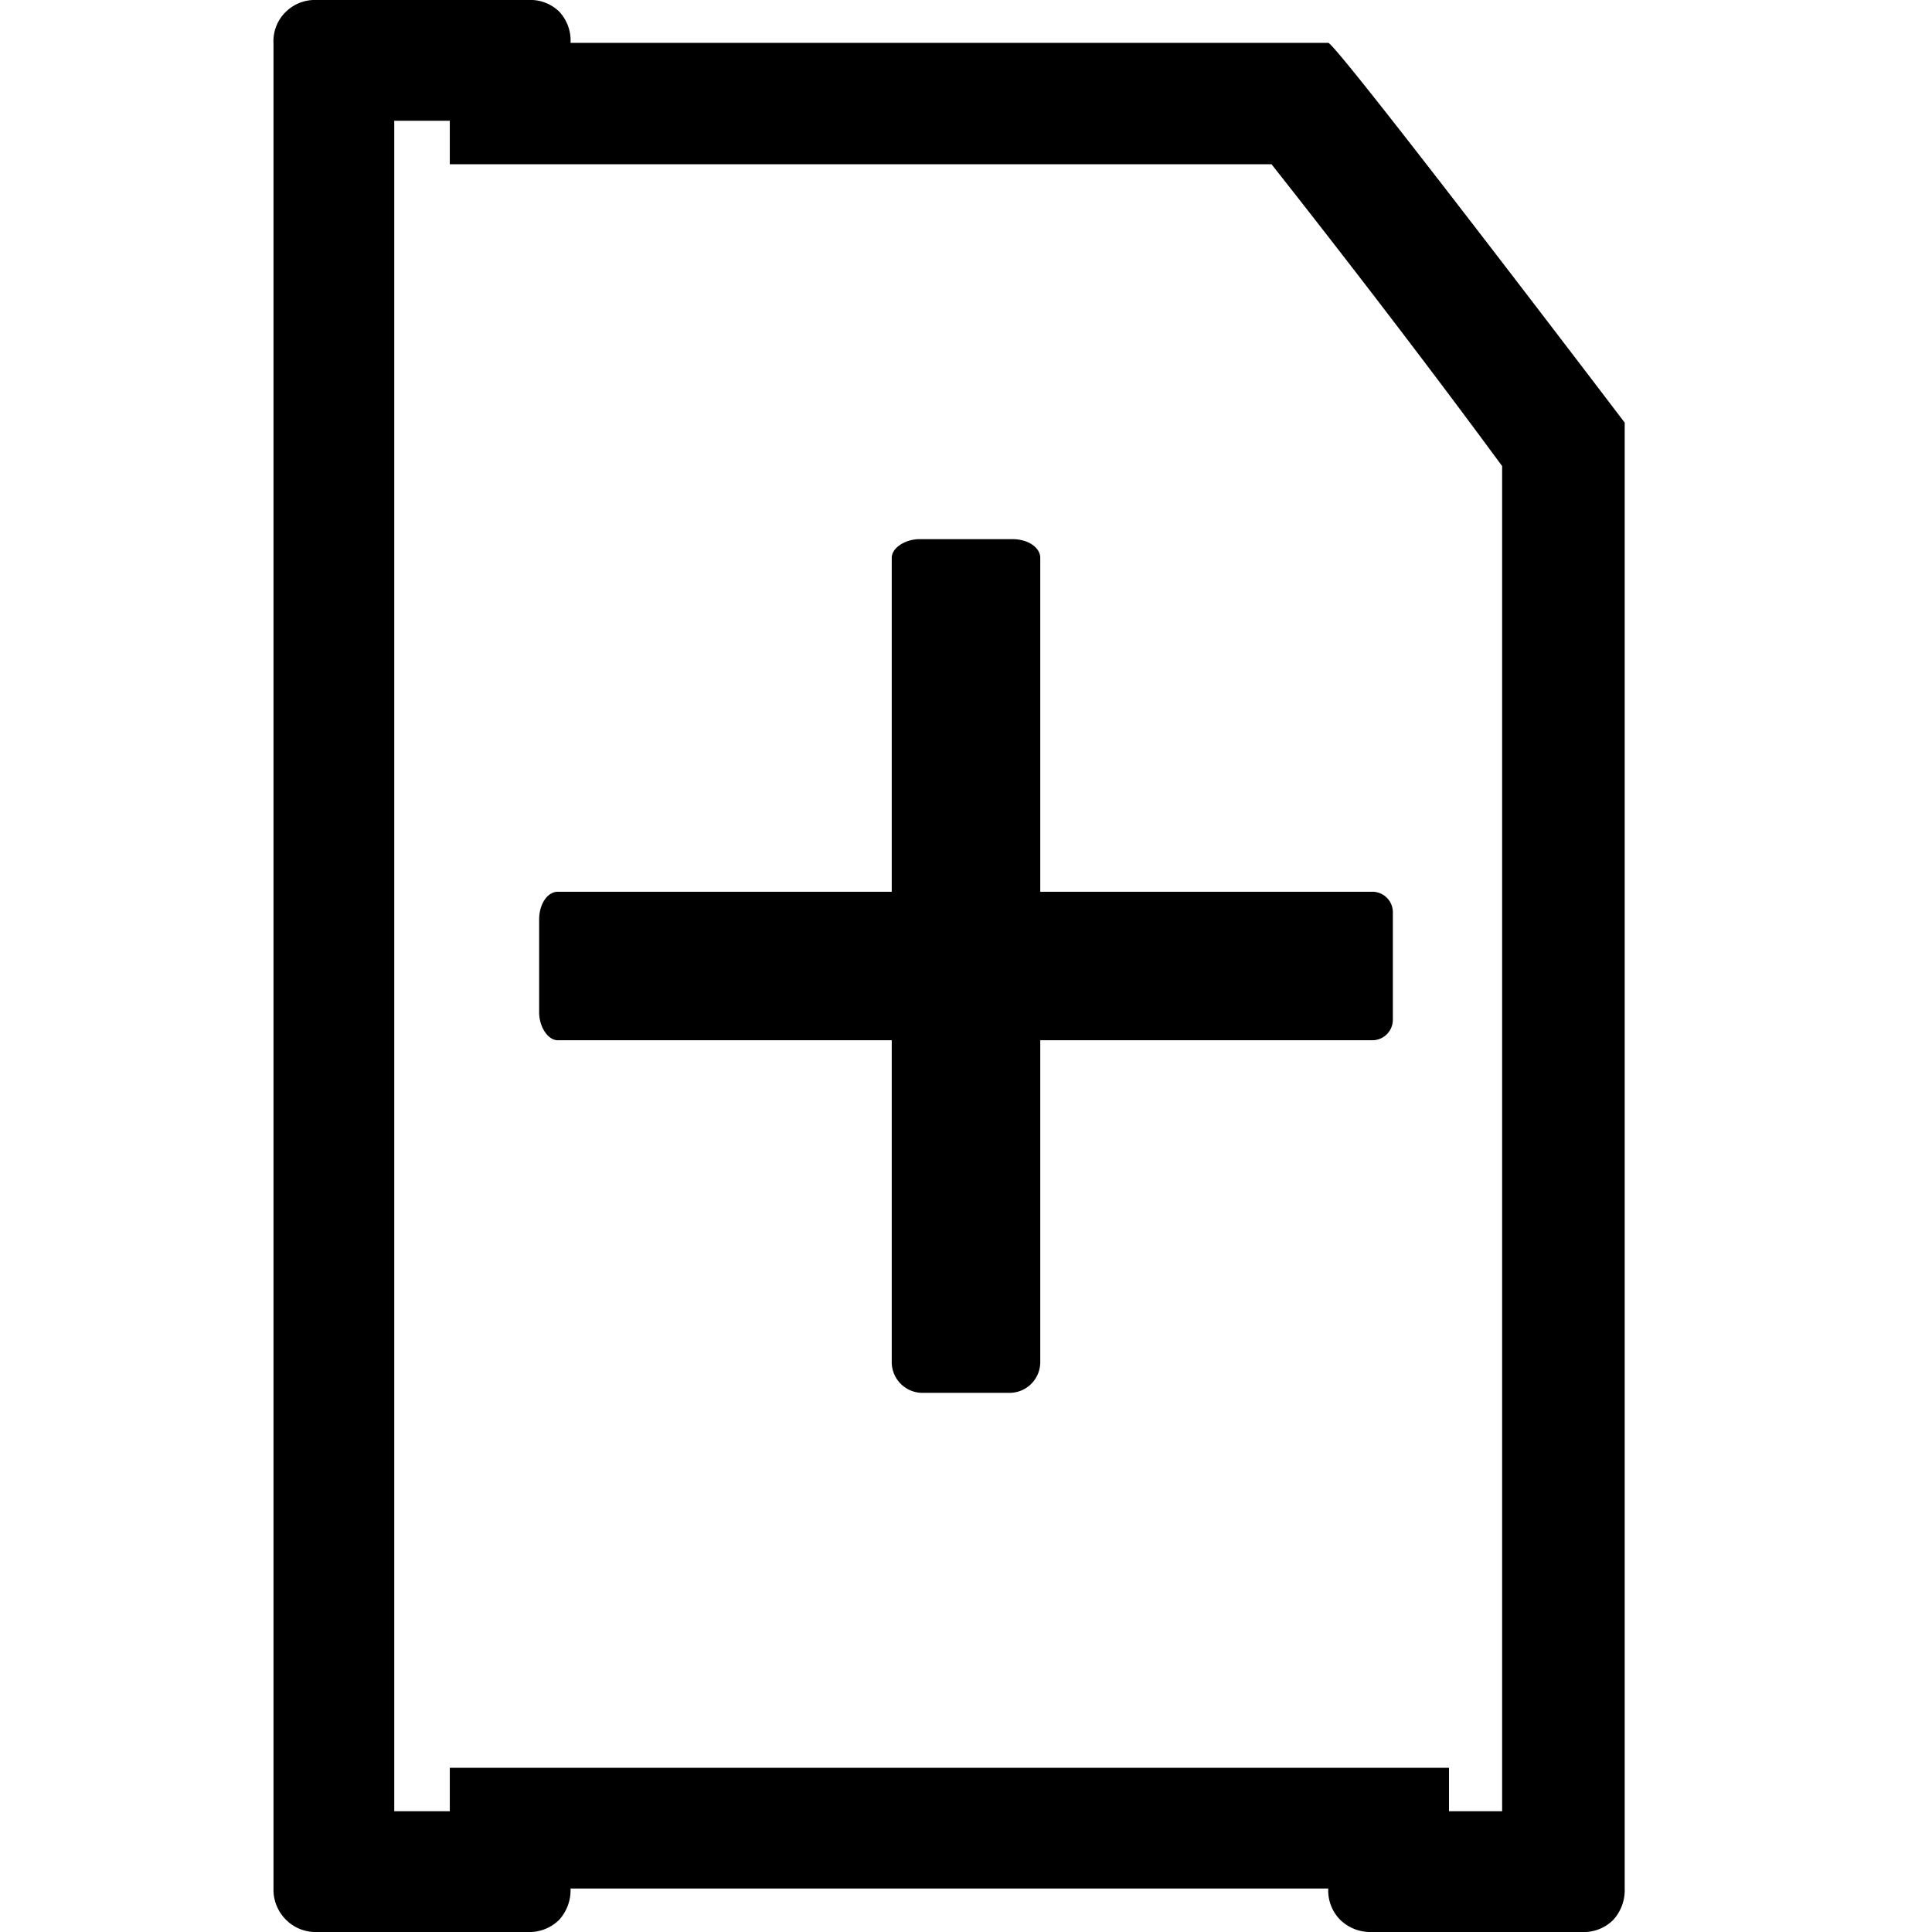 <svg xmlns="http://www.w3.org/2000/svg" viewBox="0 0 32 32"><path d="M7.45,2.55v.17H21.06c.79,1,2.35,3,3.82,5V30H24v-.72H7.45V30H6.53V2h.92M8.74,0H5.25a.69.69,0,0,0-.51.19.68.68,0,0,0-.21.53V31.28a.7.7,0,0,0,.21.52.69.69,0,0,0,.51.2H8.74a.7.7,0,0,0,.52-.2.73.73,0,0,0,.19-.52H22a.69.69,0,0,0,.2.52.71.71,0,0,0,.51.2h3.49a.69.69,0,0,0,.52-.2.73.73,0,0,0,.19-.52V7S22.13.71,22,.71H9.45A.7.7,0,0,0,9.26.19.69.69,0,0,0,8.74,0Z"/><path d="M8.93,16.77V15.23c0-.26.14-.46.31-.46H22.73a.34.34,0,0,1,.34.34v1.78a.34.34,0,0,1-.34.34H9.24C9.07,17.23,8.93,17,8.93,16.77Z"/><path d="M15.23,8.93h1.54c.26,0,.46.14.46.31V22.57a.51.51,0,0,1-.5.5H15.27a.51.51,0,0,1-.5-.5V9.24C14.77,9.07,15,8.93,15.23,8.93Z"/></svg>
